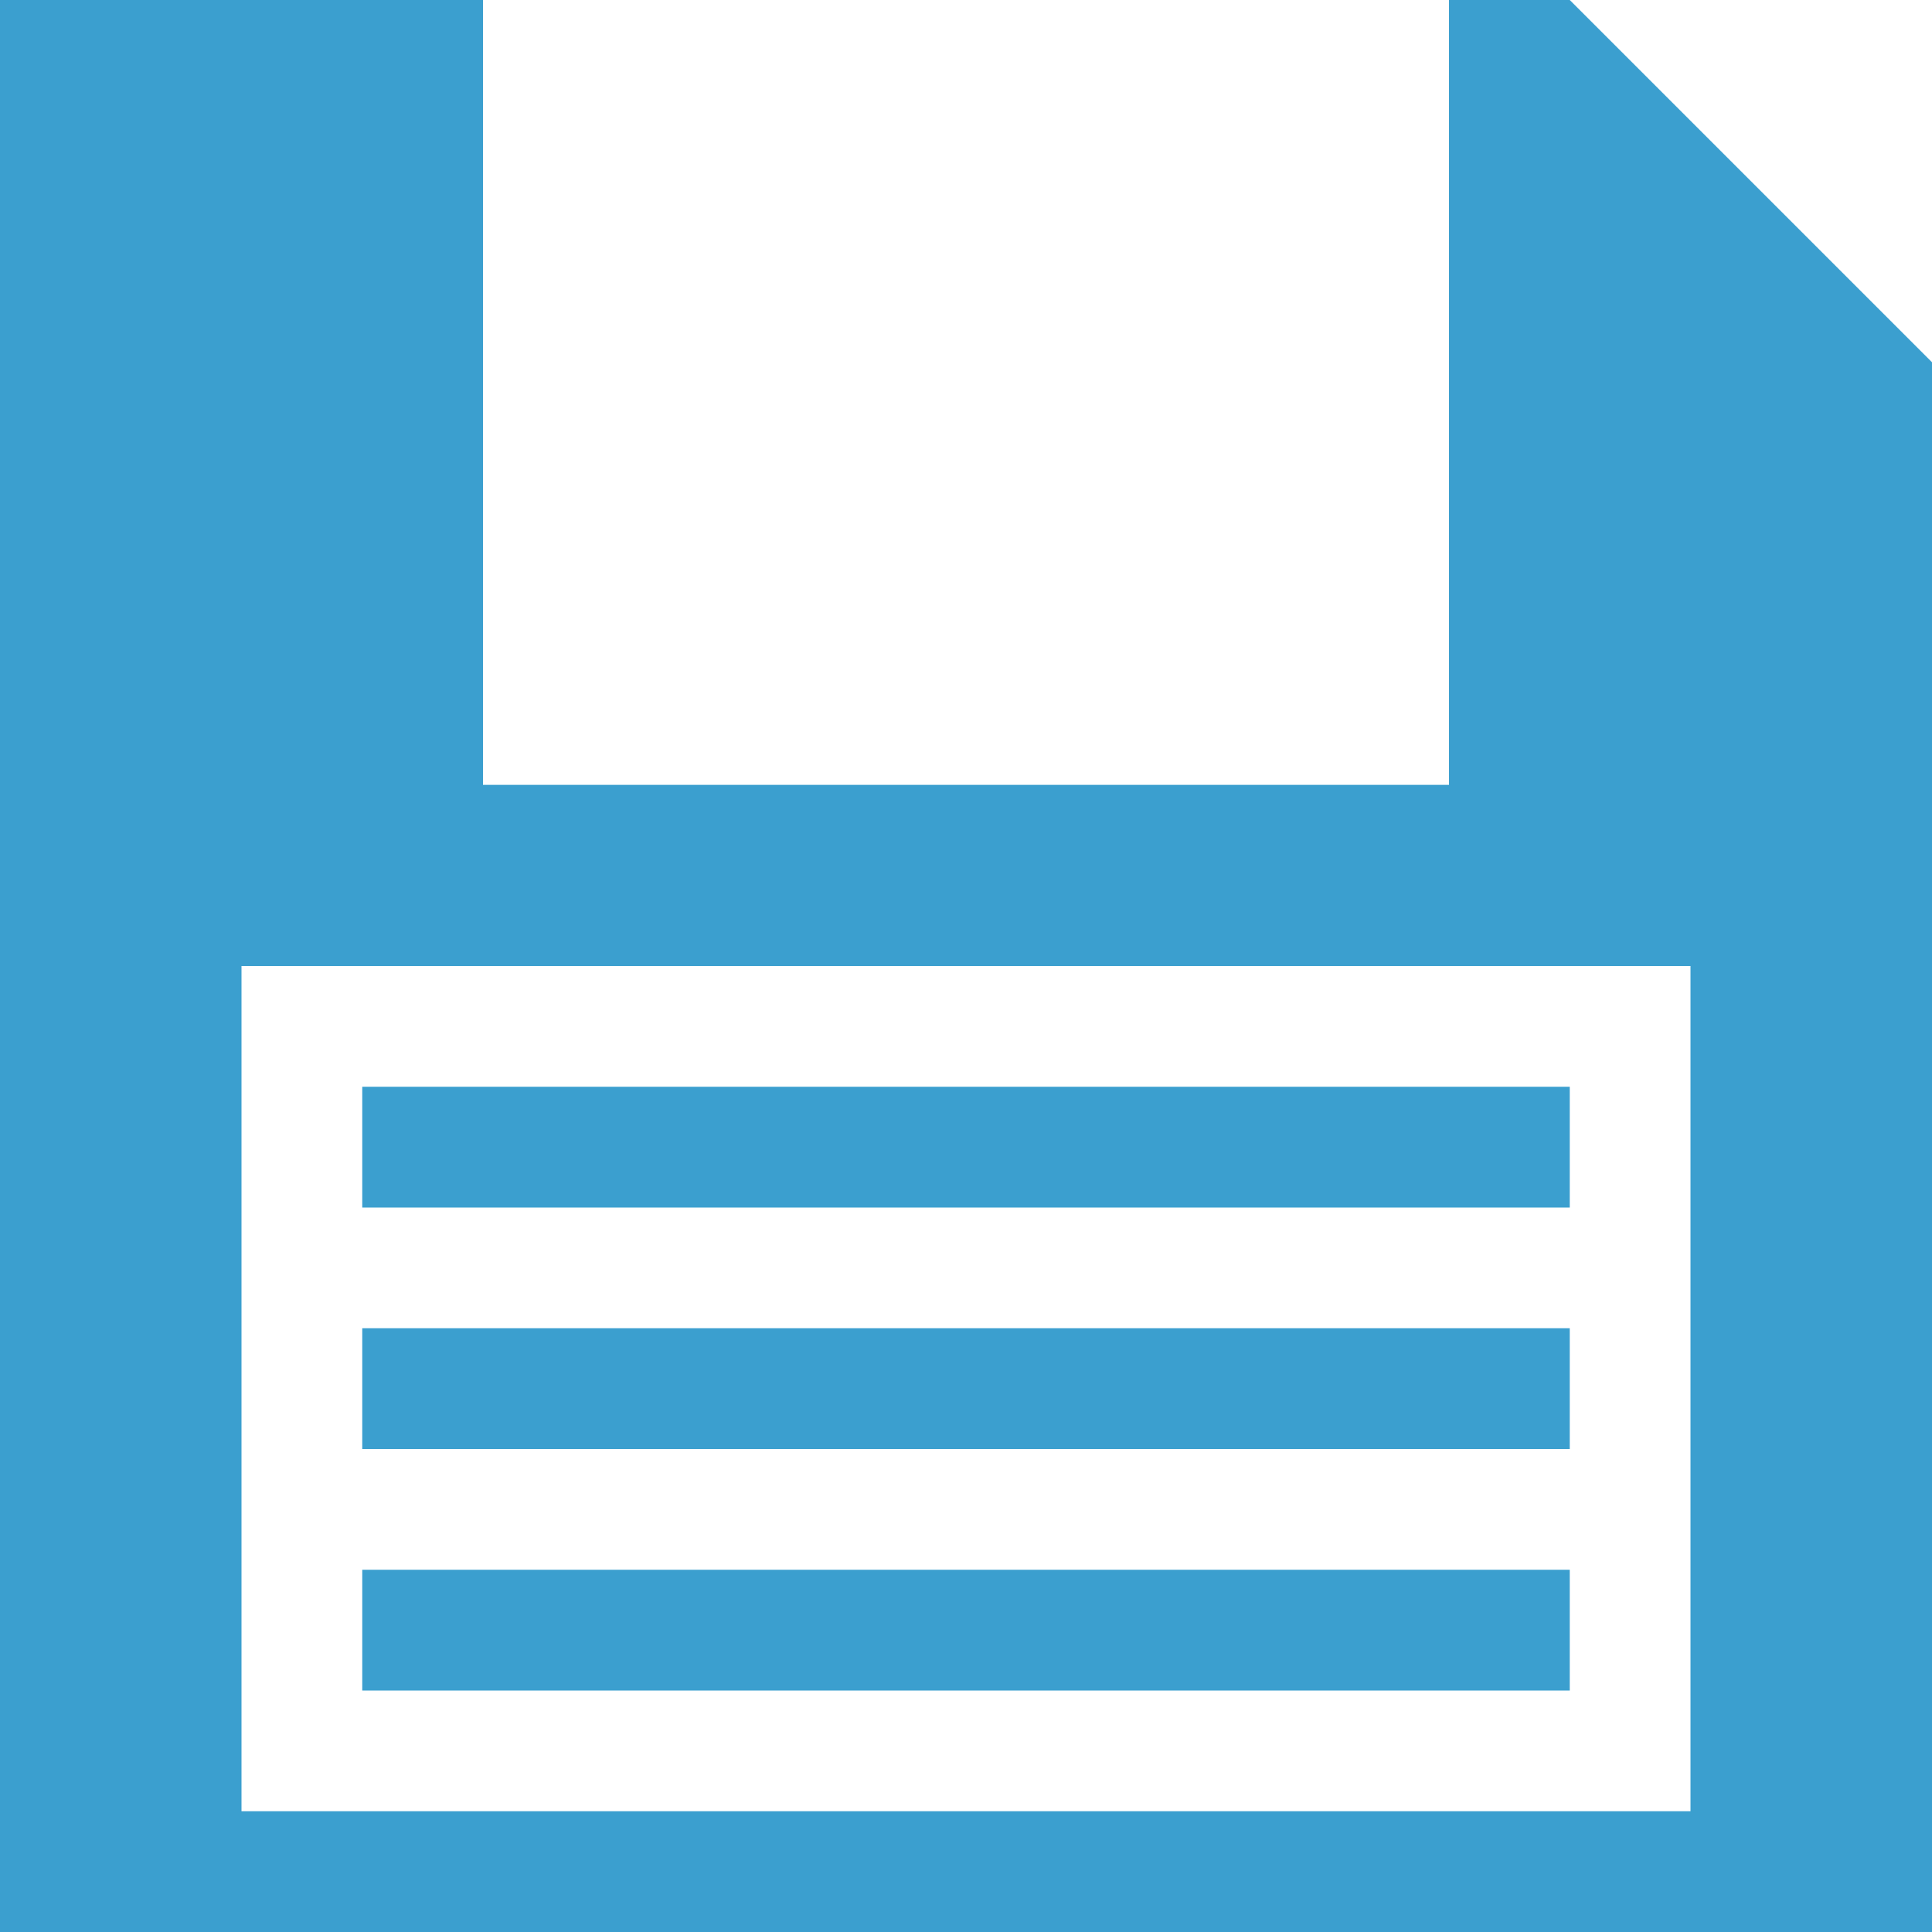 <?xml version="1.0" encoding="UTF-8"?>
<svg xmlns="http://www.w3.org/2000/svg" width="32" height="32" viewBox="0 0 32 32"><path d="M26,18H6v2h20v-2zm0,4H6v2h20v-2zm0,4H6v2H26V26zm6-26H24V13H8V0H0v32h32V6L26,0zm2,30H4V16h24v14zm-6-28h-4v9h4V2z" fill="rgb(23.137%,62.353%,81.176%)"/></svg>
